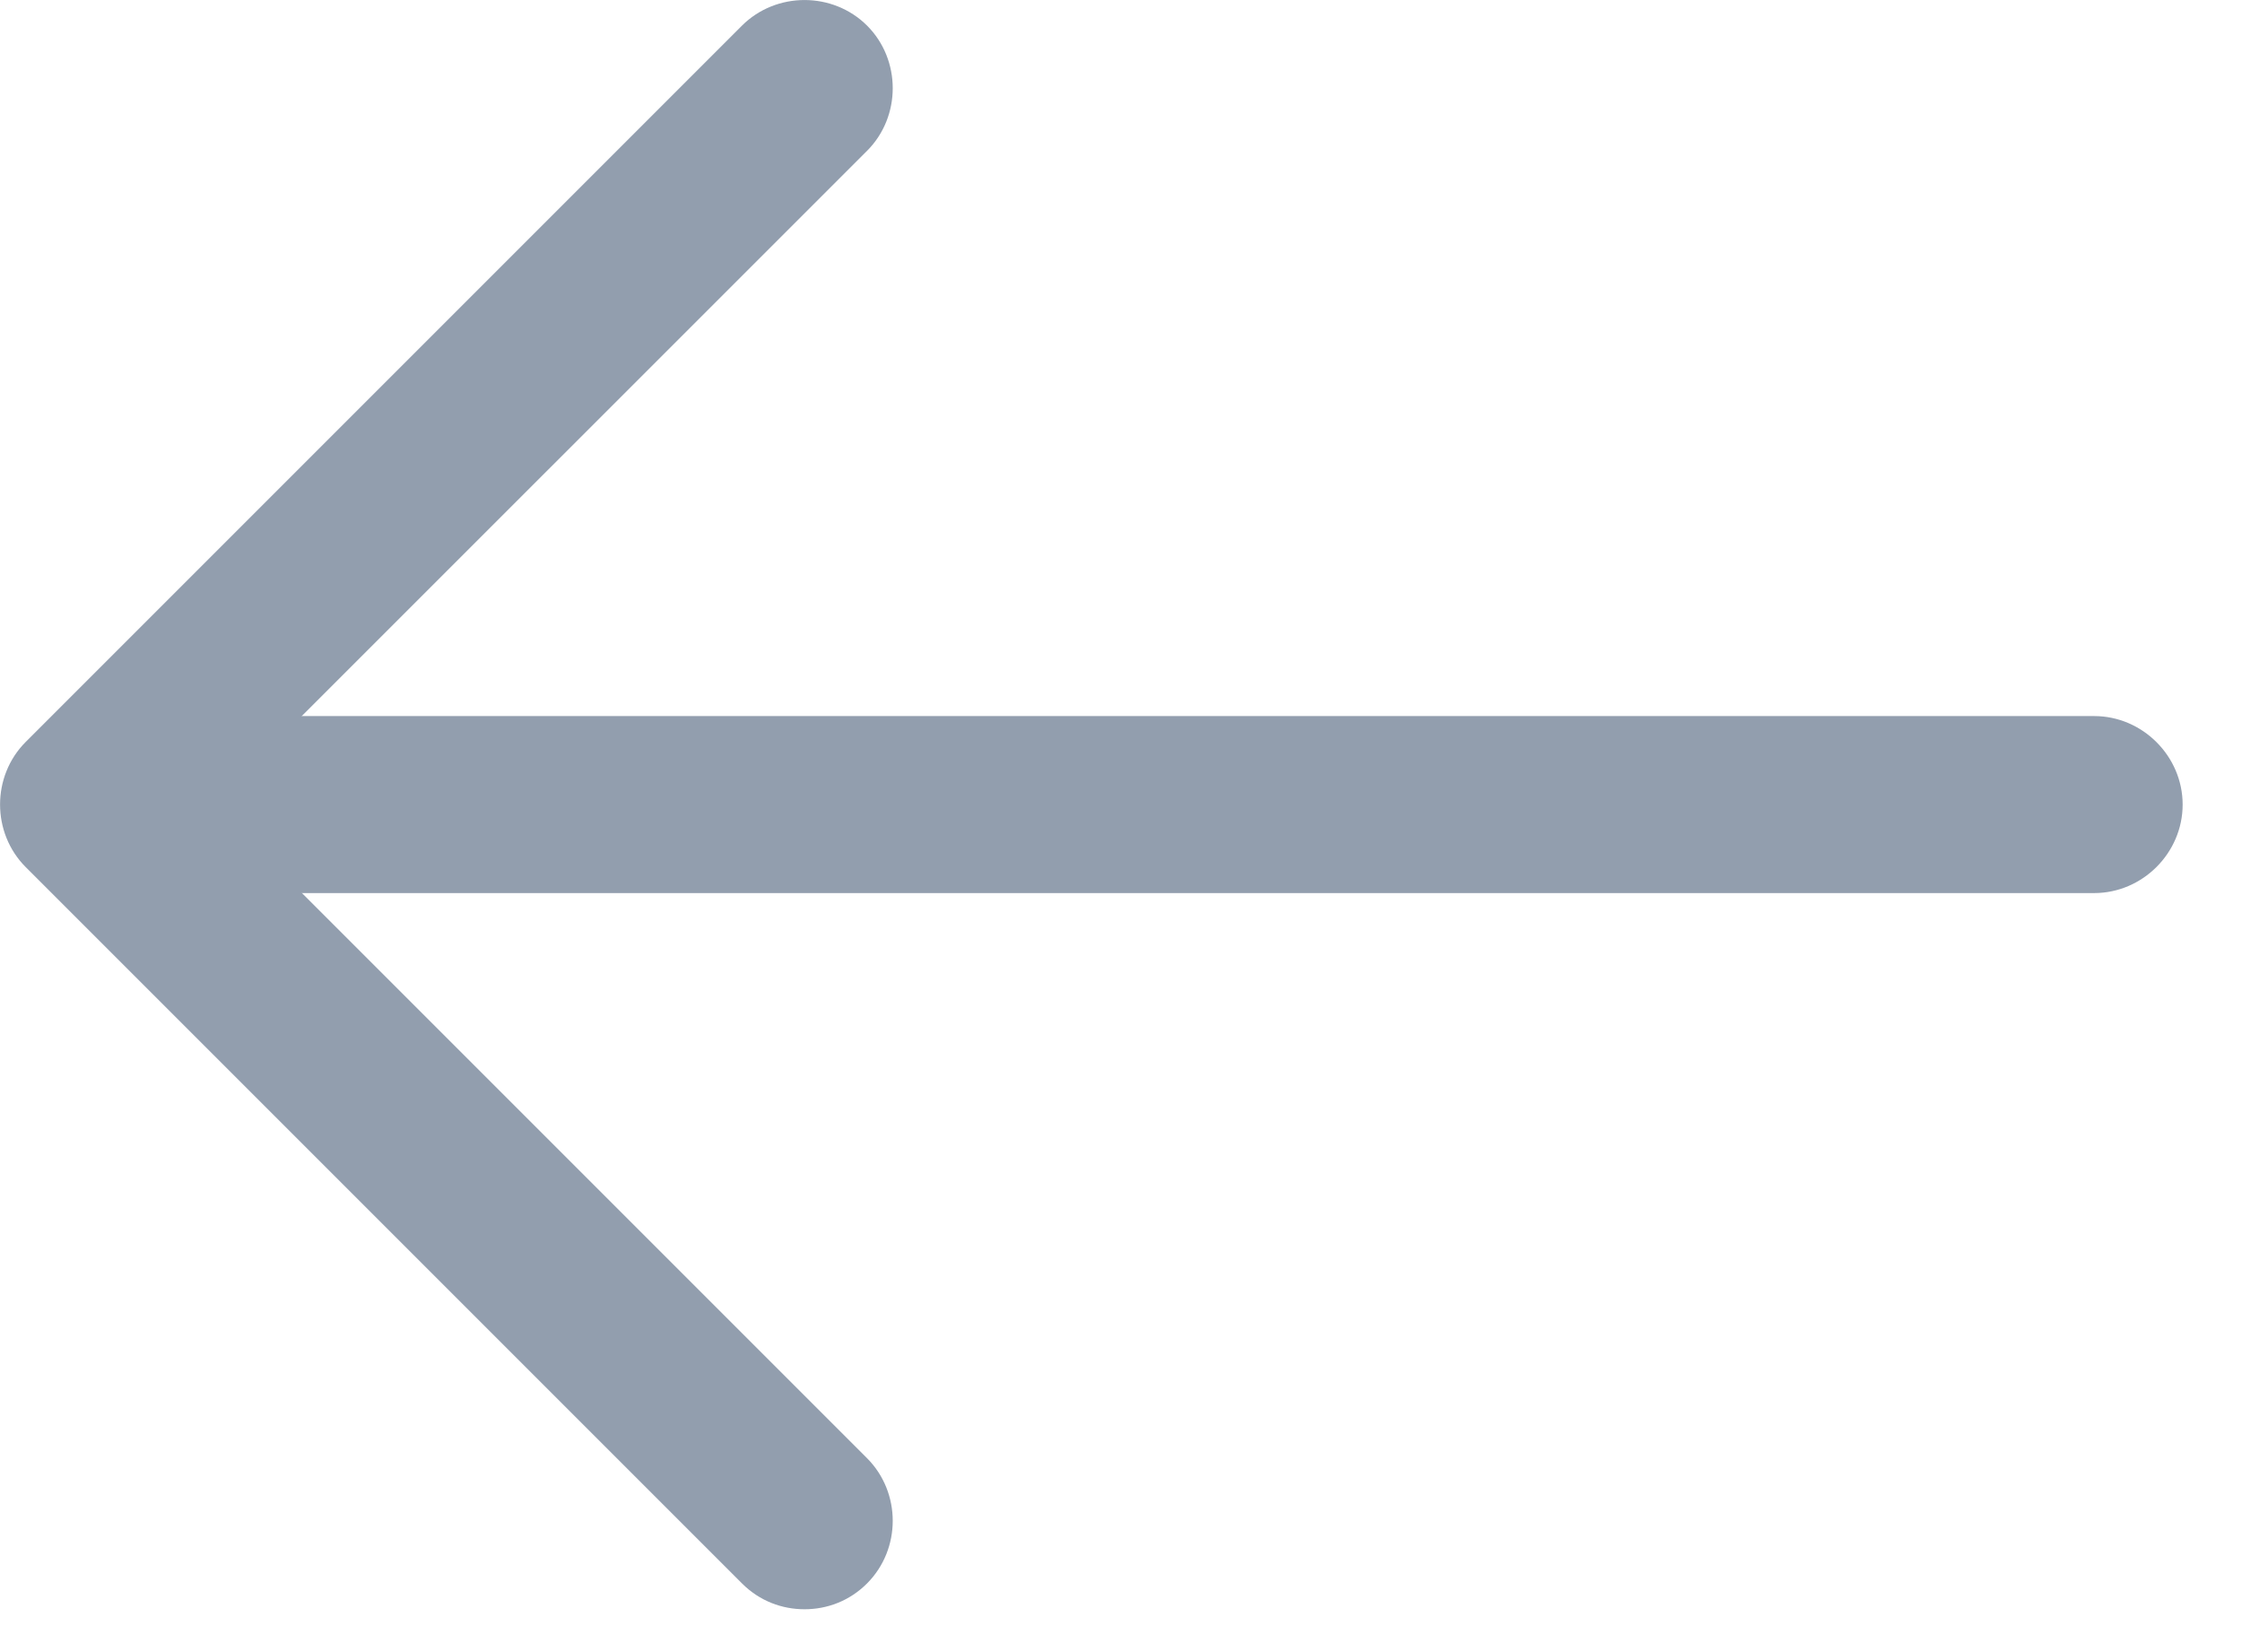 <svg width="19" height="14" viewBox="0 0 19 14" fill="none" xmlns="http://www.w3.org/2000/svg">
<path d="M0.917 7.568H17.747C18.157 7.568 18.497 7.228 18.497 6.818C18.497 6.408 18.157 6.068 17.747 6.068H0.917C0.507 6.068 0.167 6.408 0.167 6.818C0.167 7.228 0.507 7.568 0.917 7.568Z" fill="#929EAE"/>
<path d="M6.818 13.637C7.008 13.637 7.198 13.568 7.348 13.418C7.638 13.127 7.638 12.648 7.348 12.357L1.808 6.817L7.348 1.278C7.638 0.988 7.638 0.507 7.348 0.217C7.058 -0.072 6.578 -0.072 6.288 0.217L0.218 6.287C-0.072 6.577 -0.072 7.058 0.218 7.348L6.288 13.418C6.438 13.568 6.628 13.637 6.818 13.637Z" fill="#929EAE"/>
</svg>
